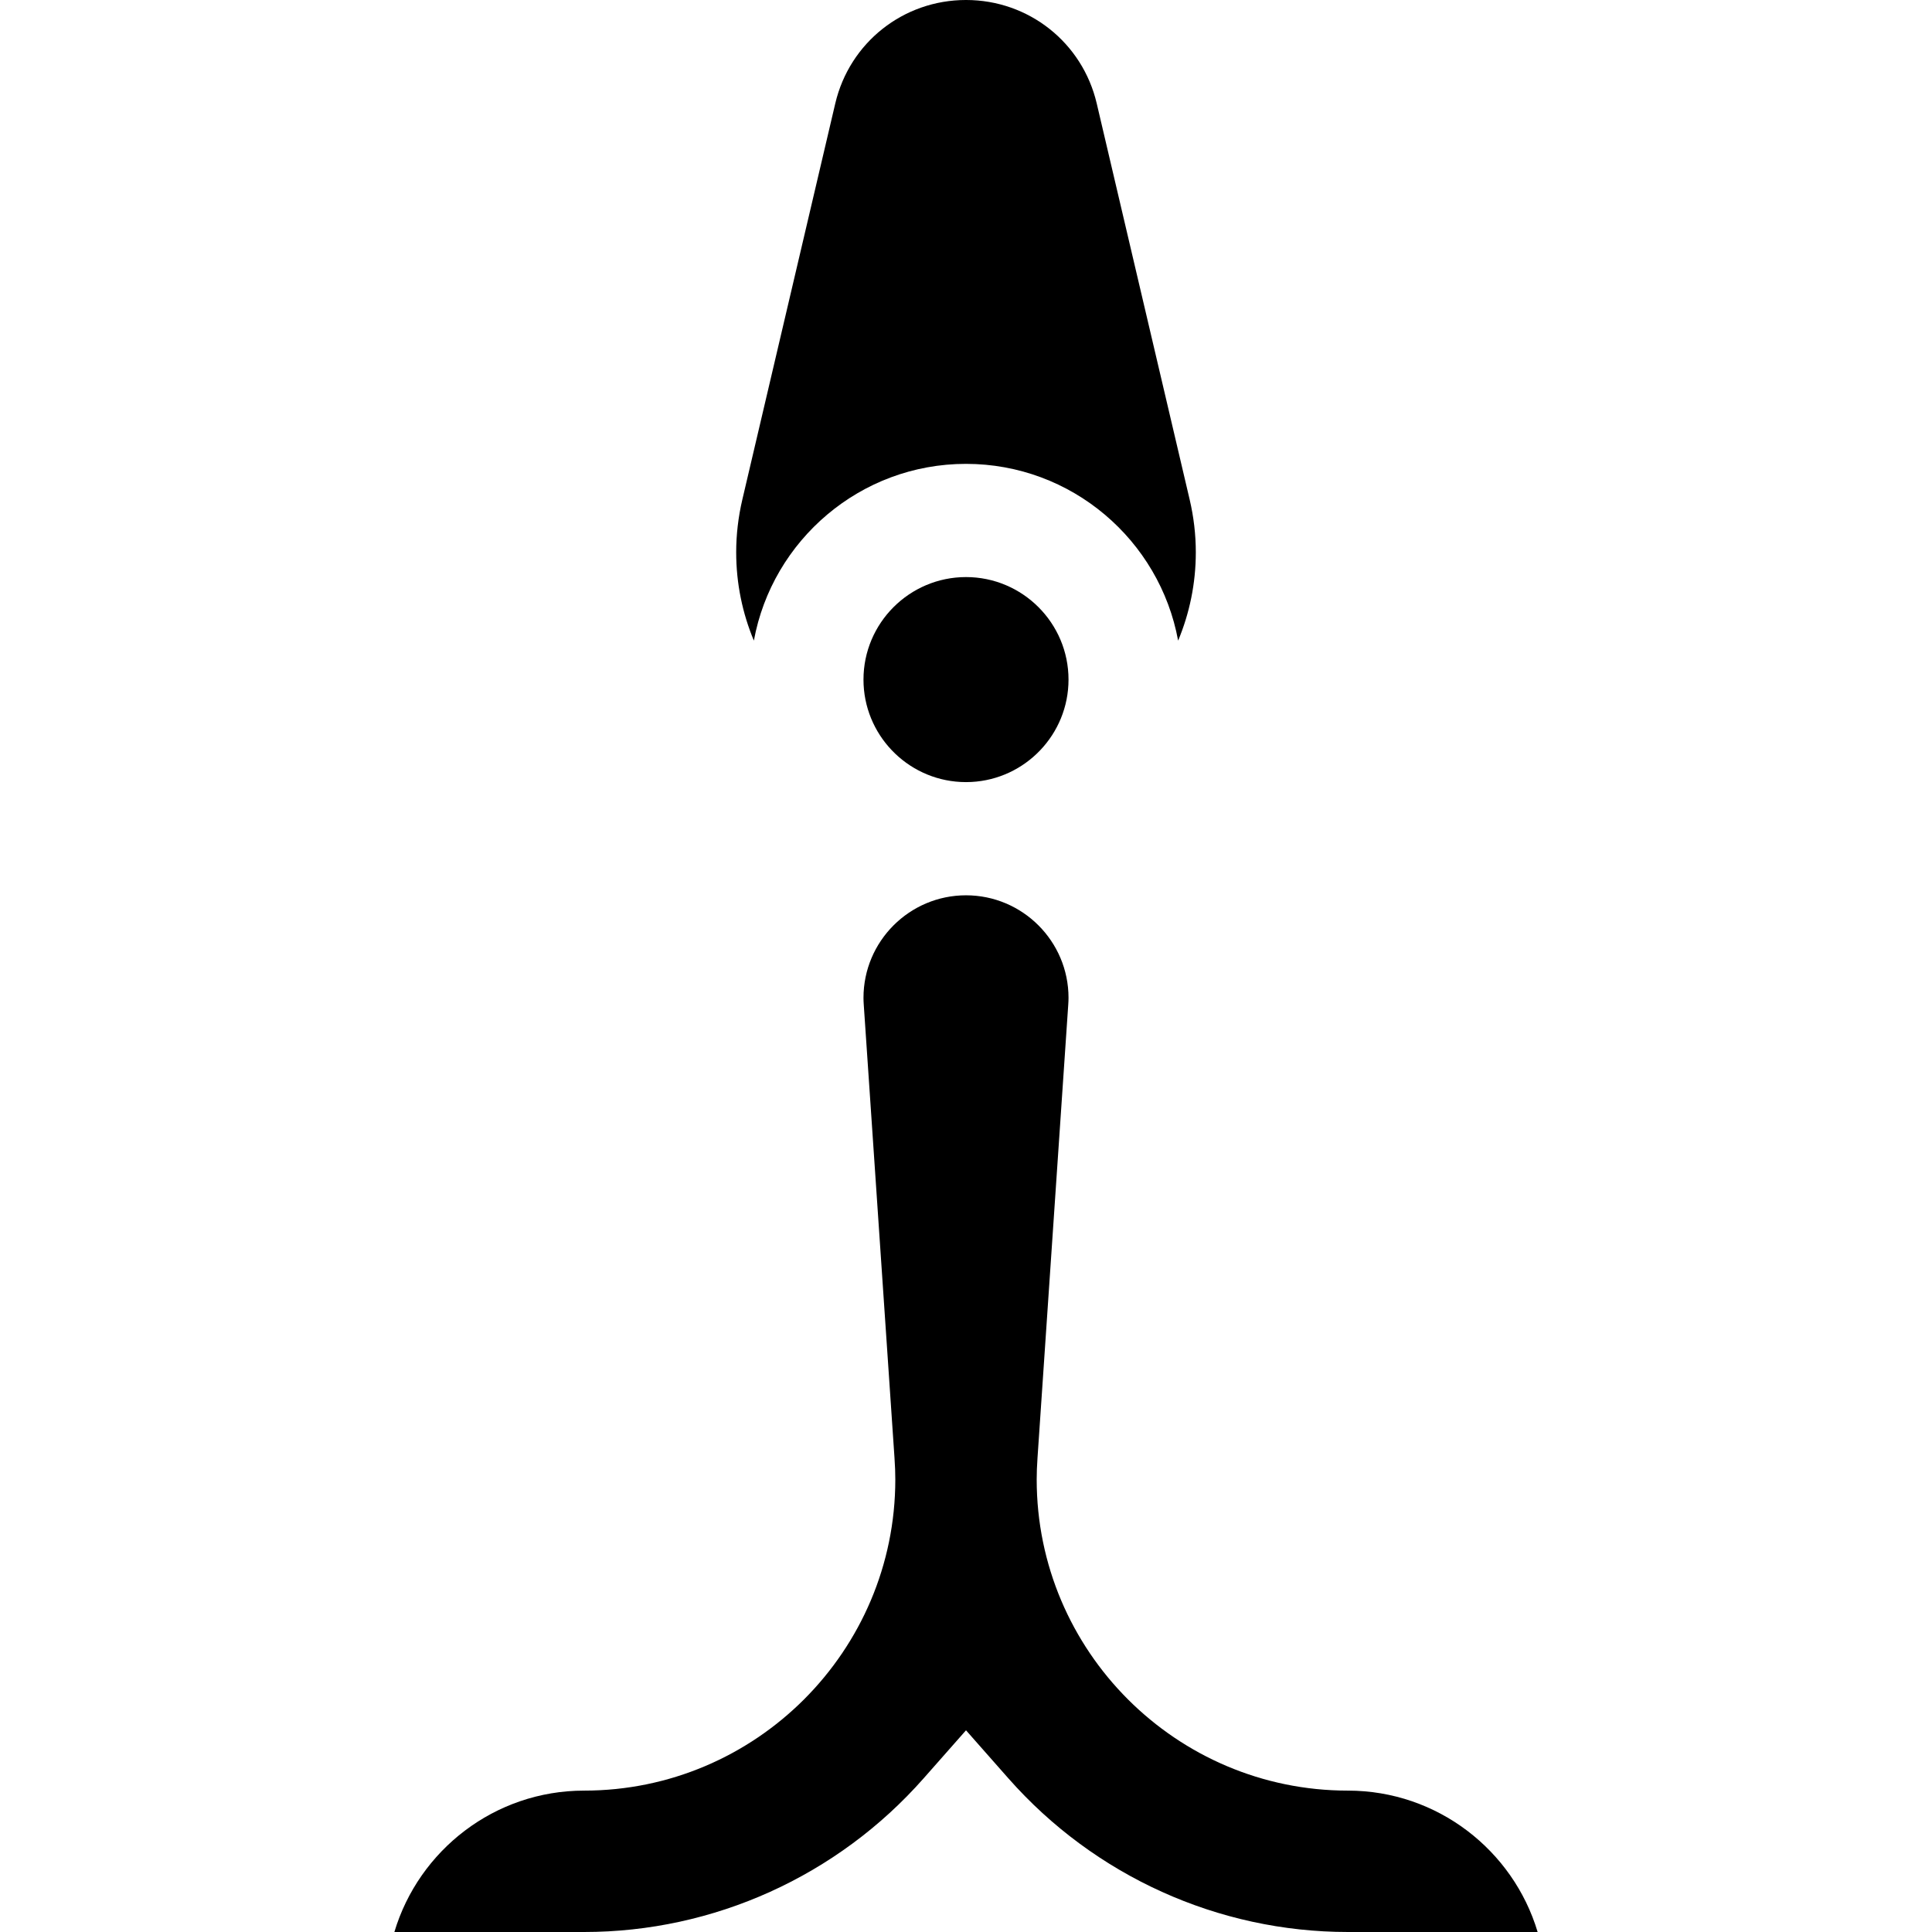 <svg id="Capa_1" enable-background="new 0 0 512 512" height="512" viewBox="0 0 512 512" width="512" xmlns="http://www.w3.org/2000/svg"><g><path d="m228.832 180.098c0 14.512 11.437 26.403 25.772 27.133.466.01.928.035 1.396.035s.931-.025 1.396-.035c14.334-.729 25.772-12.62 25.772-27.133 0-14.98-12.188-27.168-27.168-27.168s-27.168 12.187-27.168 27.168z"/><path d="m256 122.93c27.997 0 51.341 20.235 56.216 46.845 3.014-7.212 4.686-15.119 4.686-23.411 0-4.663-.549-9.368-1.632-13.982 0-.002-24.625-104.96-24.625-104.96-3.791-16.145-18.037-27.422-34.645-27.422s-30.854 11.277-34.646 27.424l-24.624 104.955c-1.083 4.616-1.633 9.321-1.633 13.984 0 8.292 1.672 16.199 4.686 23.411 4.876-26.609 28.22-46.844 56.217-46.844z"/><path d="m357.203 474.531c-45.474 0-82.469-36.995-82.469-82.469 0-1.755.068-3.566.214-5.698l8.143-120.039c.052-.767.077-1.367.077-1.892 0-14.98-12.188-27.168-27.168-27.168s-27.168 12.188-27.168 27.168c0 .524.024 1.125.076 1.889l8.144 120.053c.146 2.121.214 3.933.214 5.688 0 45.474-36.995 82.469-82.469 82.469-23.721 0-43.816 15.824-50.285 37.469h50.285c34.352 0 67.139-14.834 89.954-40.699l11.249-12.753 11.249 12.752c22.816 25.865 55.603 40.699 89.954 40.699h50.285c-6.469-21.645-26.564-37.469-50.285-37.469z"/></g></svg>
